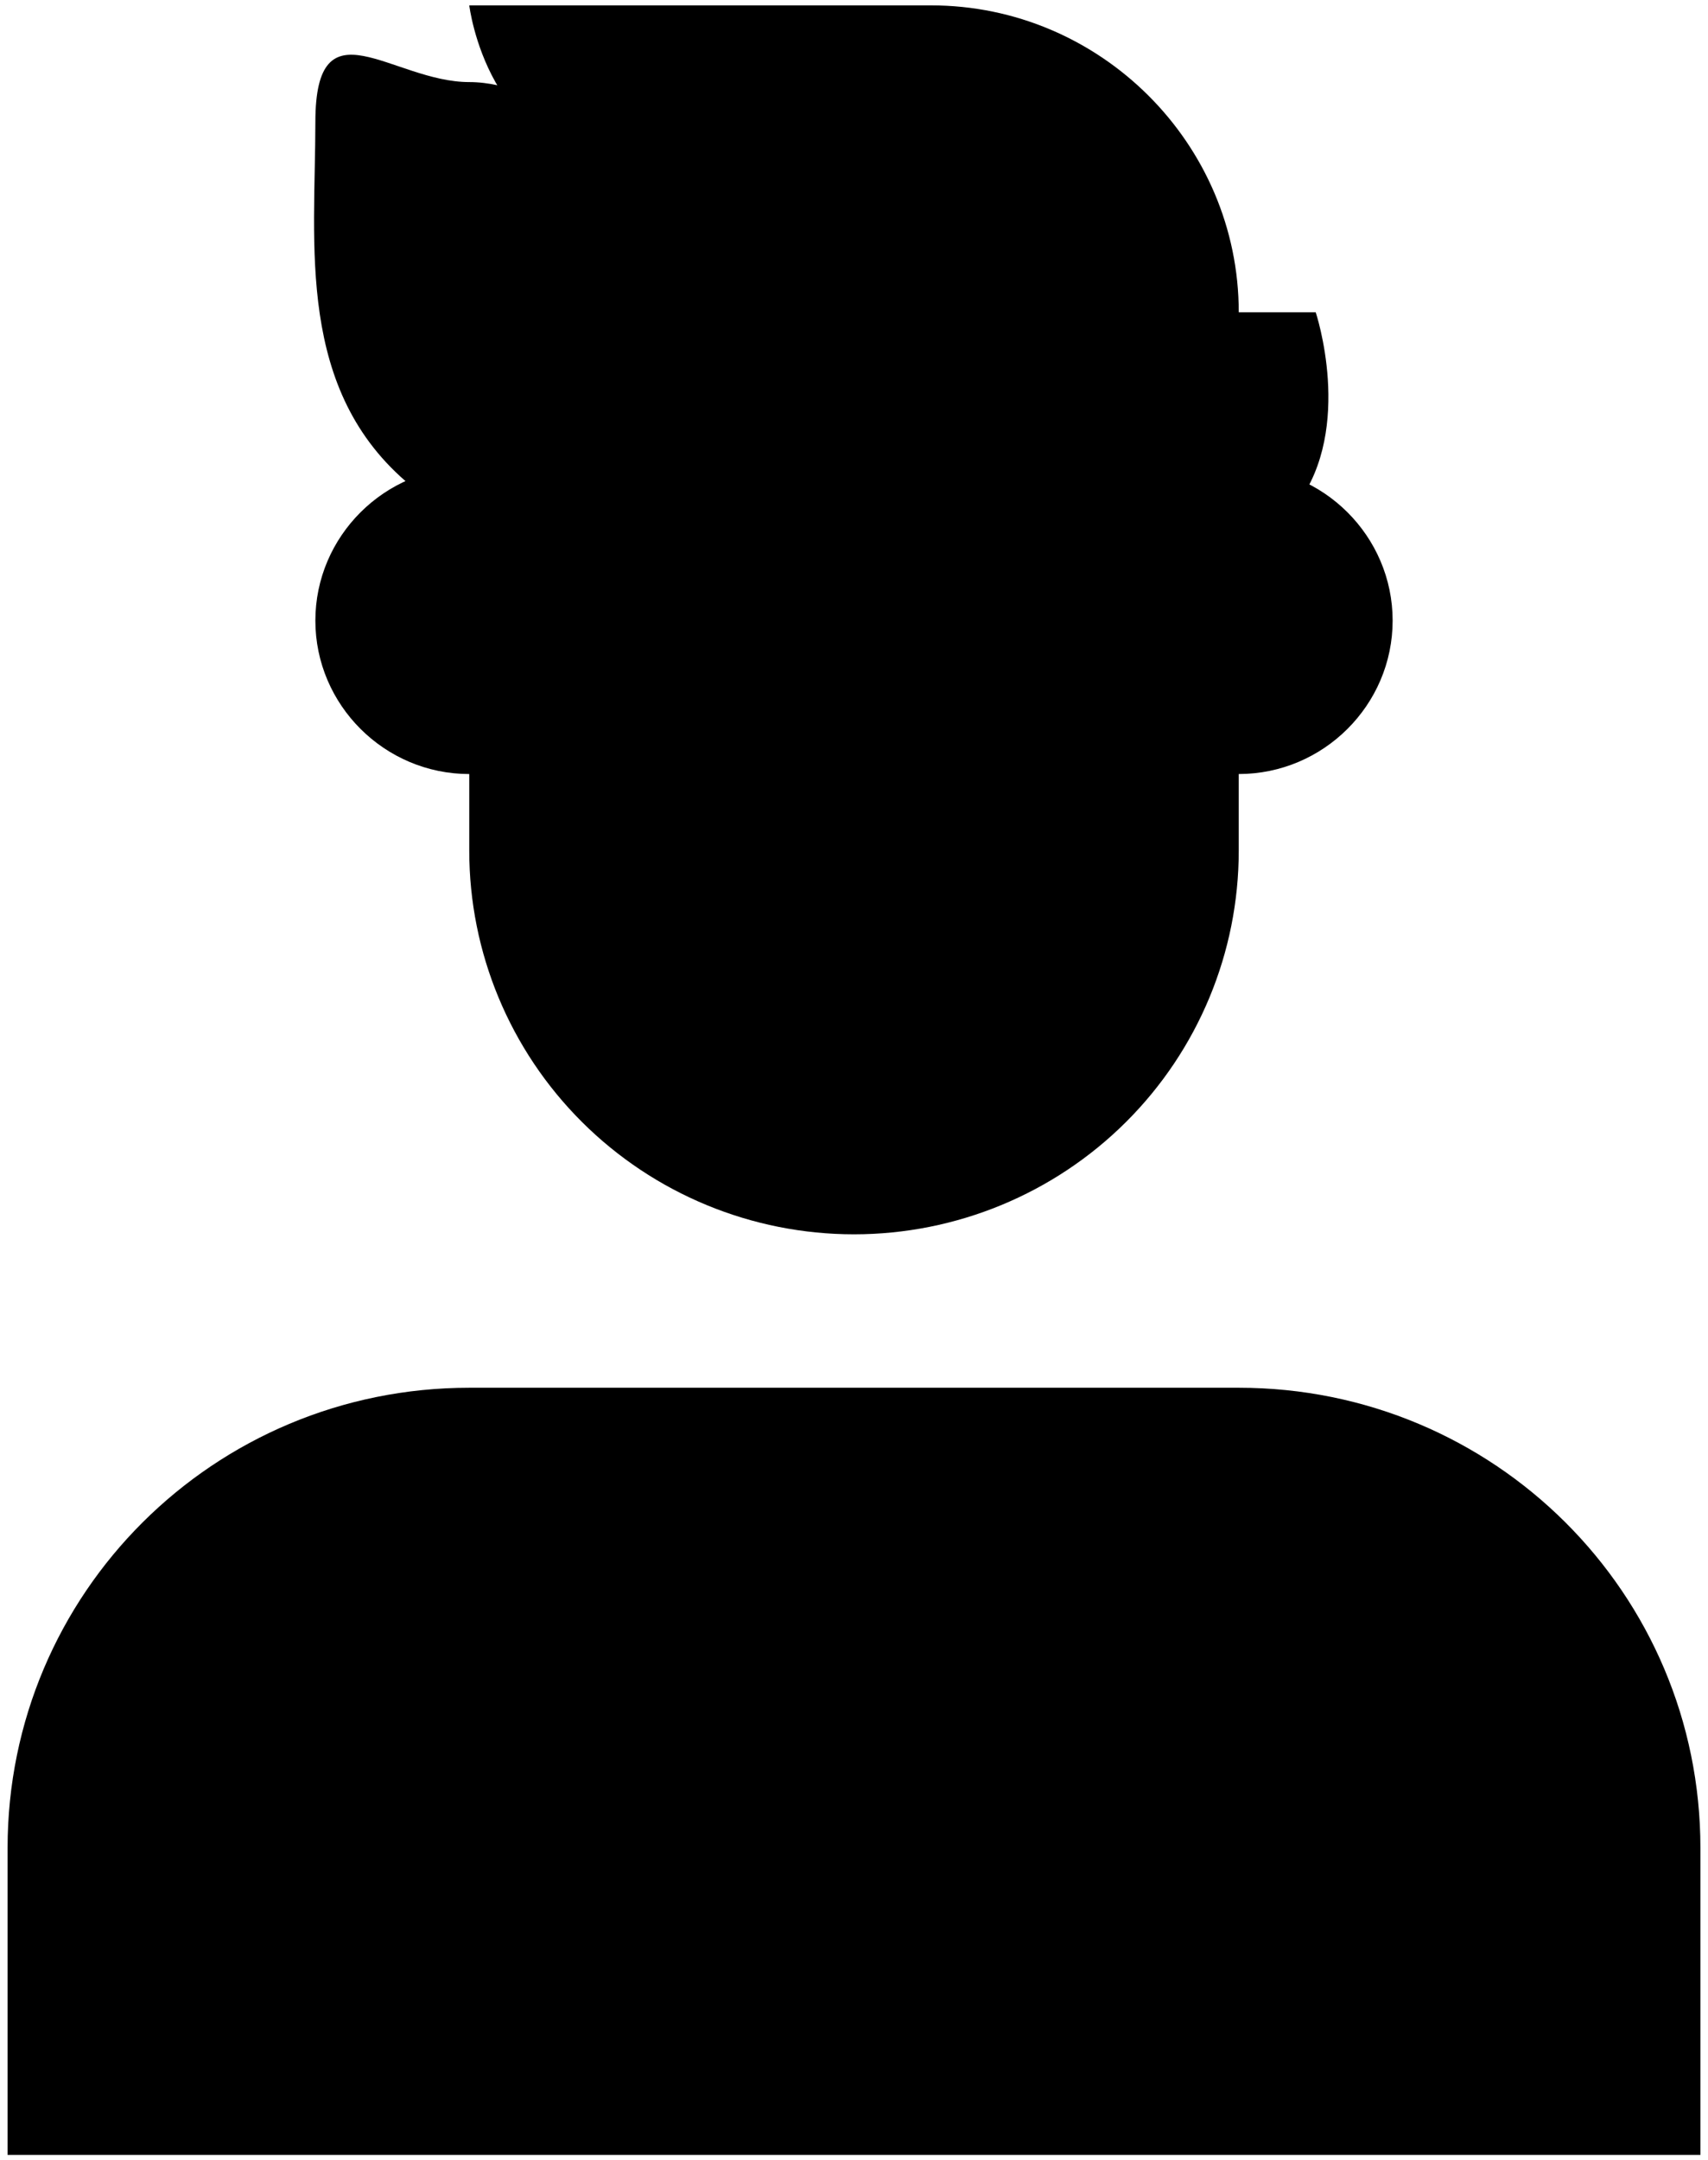<?xml version="1.0" encoding="UTF-8" standalone="no"?>
<svg
   width="159"
   height="201"
   viewBox="0 0 159 201"
   fill="none"
   version="1.1"
   id="svg2"
   sodipodi:docname="man-black.svg"
   inkscape:version="1.4 (86a8ad7, 2024-10-11)"
   xmlns:inkscape="http://www.inkscape.org/namespaces/inkscape"
   xmlns:sodipodi="http://sodipodi.sourceforge.net/DTD/sodipodi-0.dtd"
   xmlns="http://www.w3.org/2000/svg"
   xmlns:svg="http://www.w3.org/2000/svg">
  <defs
     id="defs2" />
  <sodipodi:namedview
     id="namedview2"
     pagecolor="#ffffff"
     bordercolor="#000000"
     borderopacity="0.25"
     inkscape:showpageshadow="2"
     inkscape:pageopacity="0.0"
     inkscape:pagecheckerboard="0"
     inkscape:deskcolor="#d1d1d1"
     inkscape:zoom="5.4477612"
     inkscape:cx="79.482192"
     inkscape:cy="100.5"
     inkscape:window-width="2560"
     inkscape:window-height="1334"
     inkscape:window-x="-11"
     inkscape:window-y="-11"
     inkscape:window-maximized="1"
     inkscape:current-layer="svg2" />
  <path
     d="m 43.684,129.122 h 71.632 c 23.781,0 42.978,19.129 42.978,42.827 V 200.5 H 0.706 v -28.551 c 0,-23.698 19.197,-42.827 42.979,-42.827 z m 0,-85.653 h 71.632 v 35.689 c 0,9.465 -3.774,18.543 -10.491,25.235 -6.716,6.693 -15.826,10.453 -25.325,10.453 -9.499,0 -18.609,-3.76 -25.325,-10.453 C 47.458,97.701 43.684,88.623 43.684,79.158 Z m 71.632,0 c 7.879,0 14.326,6.424 14.326,14.275 0,7.851 -6.447,14.275 -14.326,14.275 z m -71.632,28.551 c -7.88,0 -14.326,-6.424 -14.326,-14.275 0,-7.852 6.447,-14.275 14.326,-14.275 z"
     fill="#f4f9f9"
     id="path1"
     sodipodi:nodetypes="sssccssccscscsccscccscc"
     style="fill:#000000" />
  <path
     d="M 45.404,45.182 H 38.241 C 27.496,36.332 29.358,22.77 29.358,11.349 c 0,-11.42 7.163,-3.712 14.326,-3.712 7.163,0 14.326,7.138 14.326,7.138 C 45.404,14.775 43.685,0.5 43.685,0.5 h 42.979 c 15.759,0 28.653,12.848 28.653,28.551 h 7.163 c 0,0 3.581,10.707 -1.719,17.844 L 45.547,45.182 Z"
     fill="#f4f9f9"
     id="path2"
     sodipodi:nodetypes="ccssccsccccc"
     style="fill:#000000" />
</svg>
